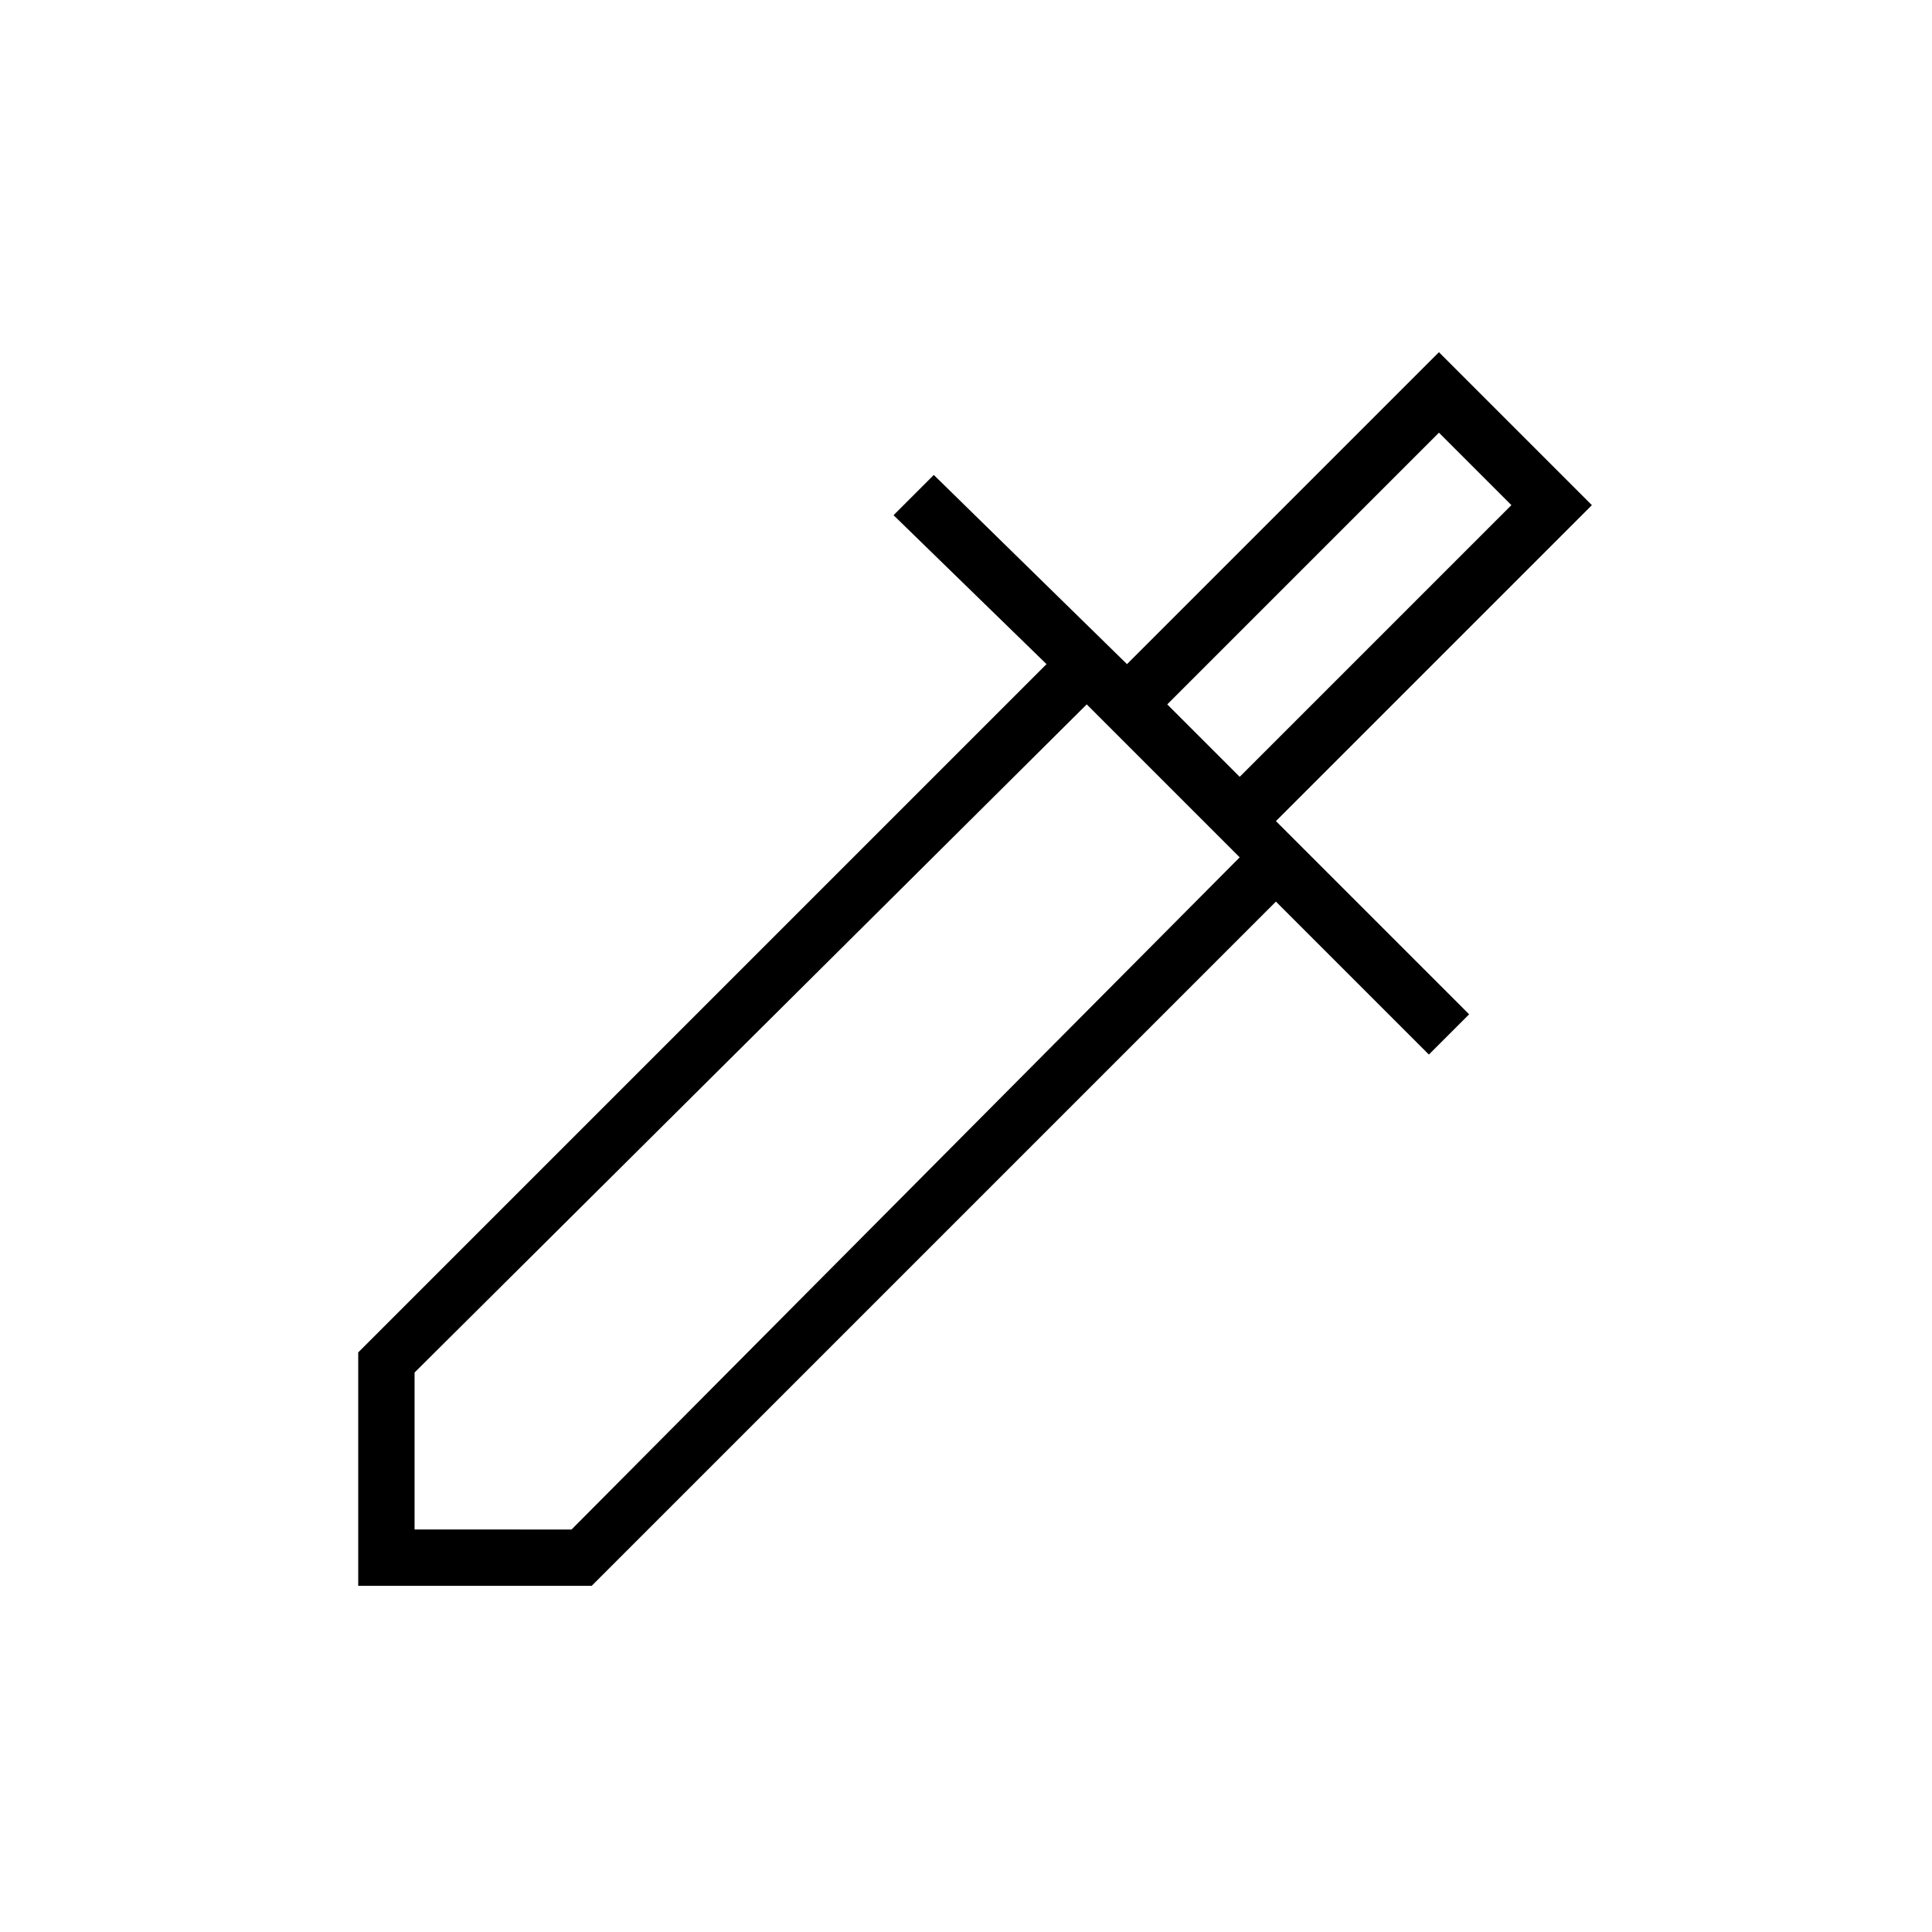 <svg xmlns="http://www.w3.org/2000/svg" height="24" width="24"><path d="M4.45 19.7v-2.9L13 8.25 11.1 6.4l.5-.5L14 8.25l3.875-3.875 1.9 1.9L15.85 10.2l2.4 2.4-.5.5-1.9-1.9-8.5 8.5Zm.7-.7H7.1l8.3-8.35-1.9-1.9-8.35 8.3ZM15.4 9.65l3.375-3.375-.9-.9L14.5 8.75Zm0 0-.9-.9.9.9Z"/></svg>